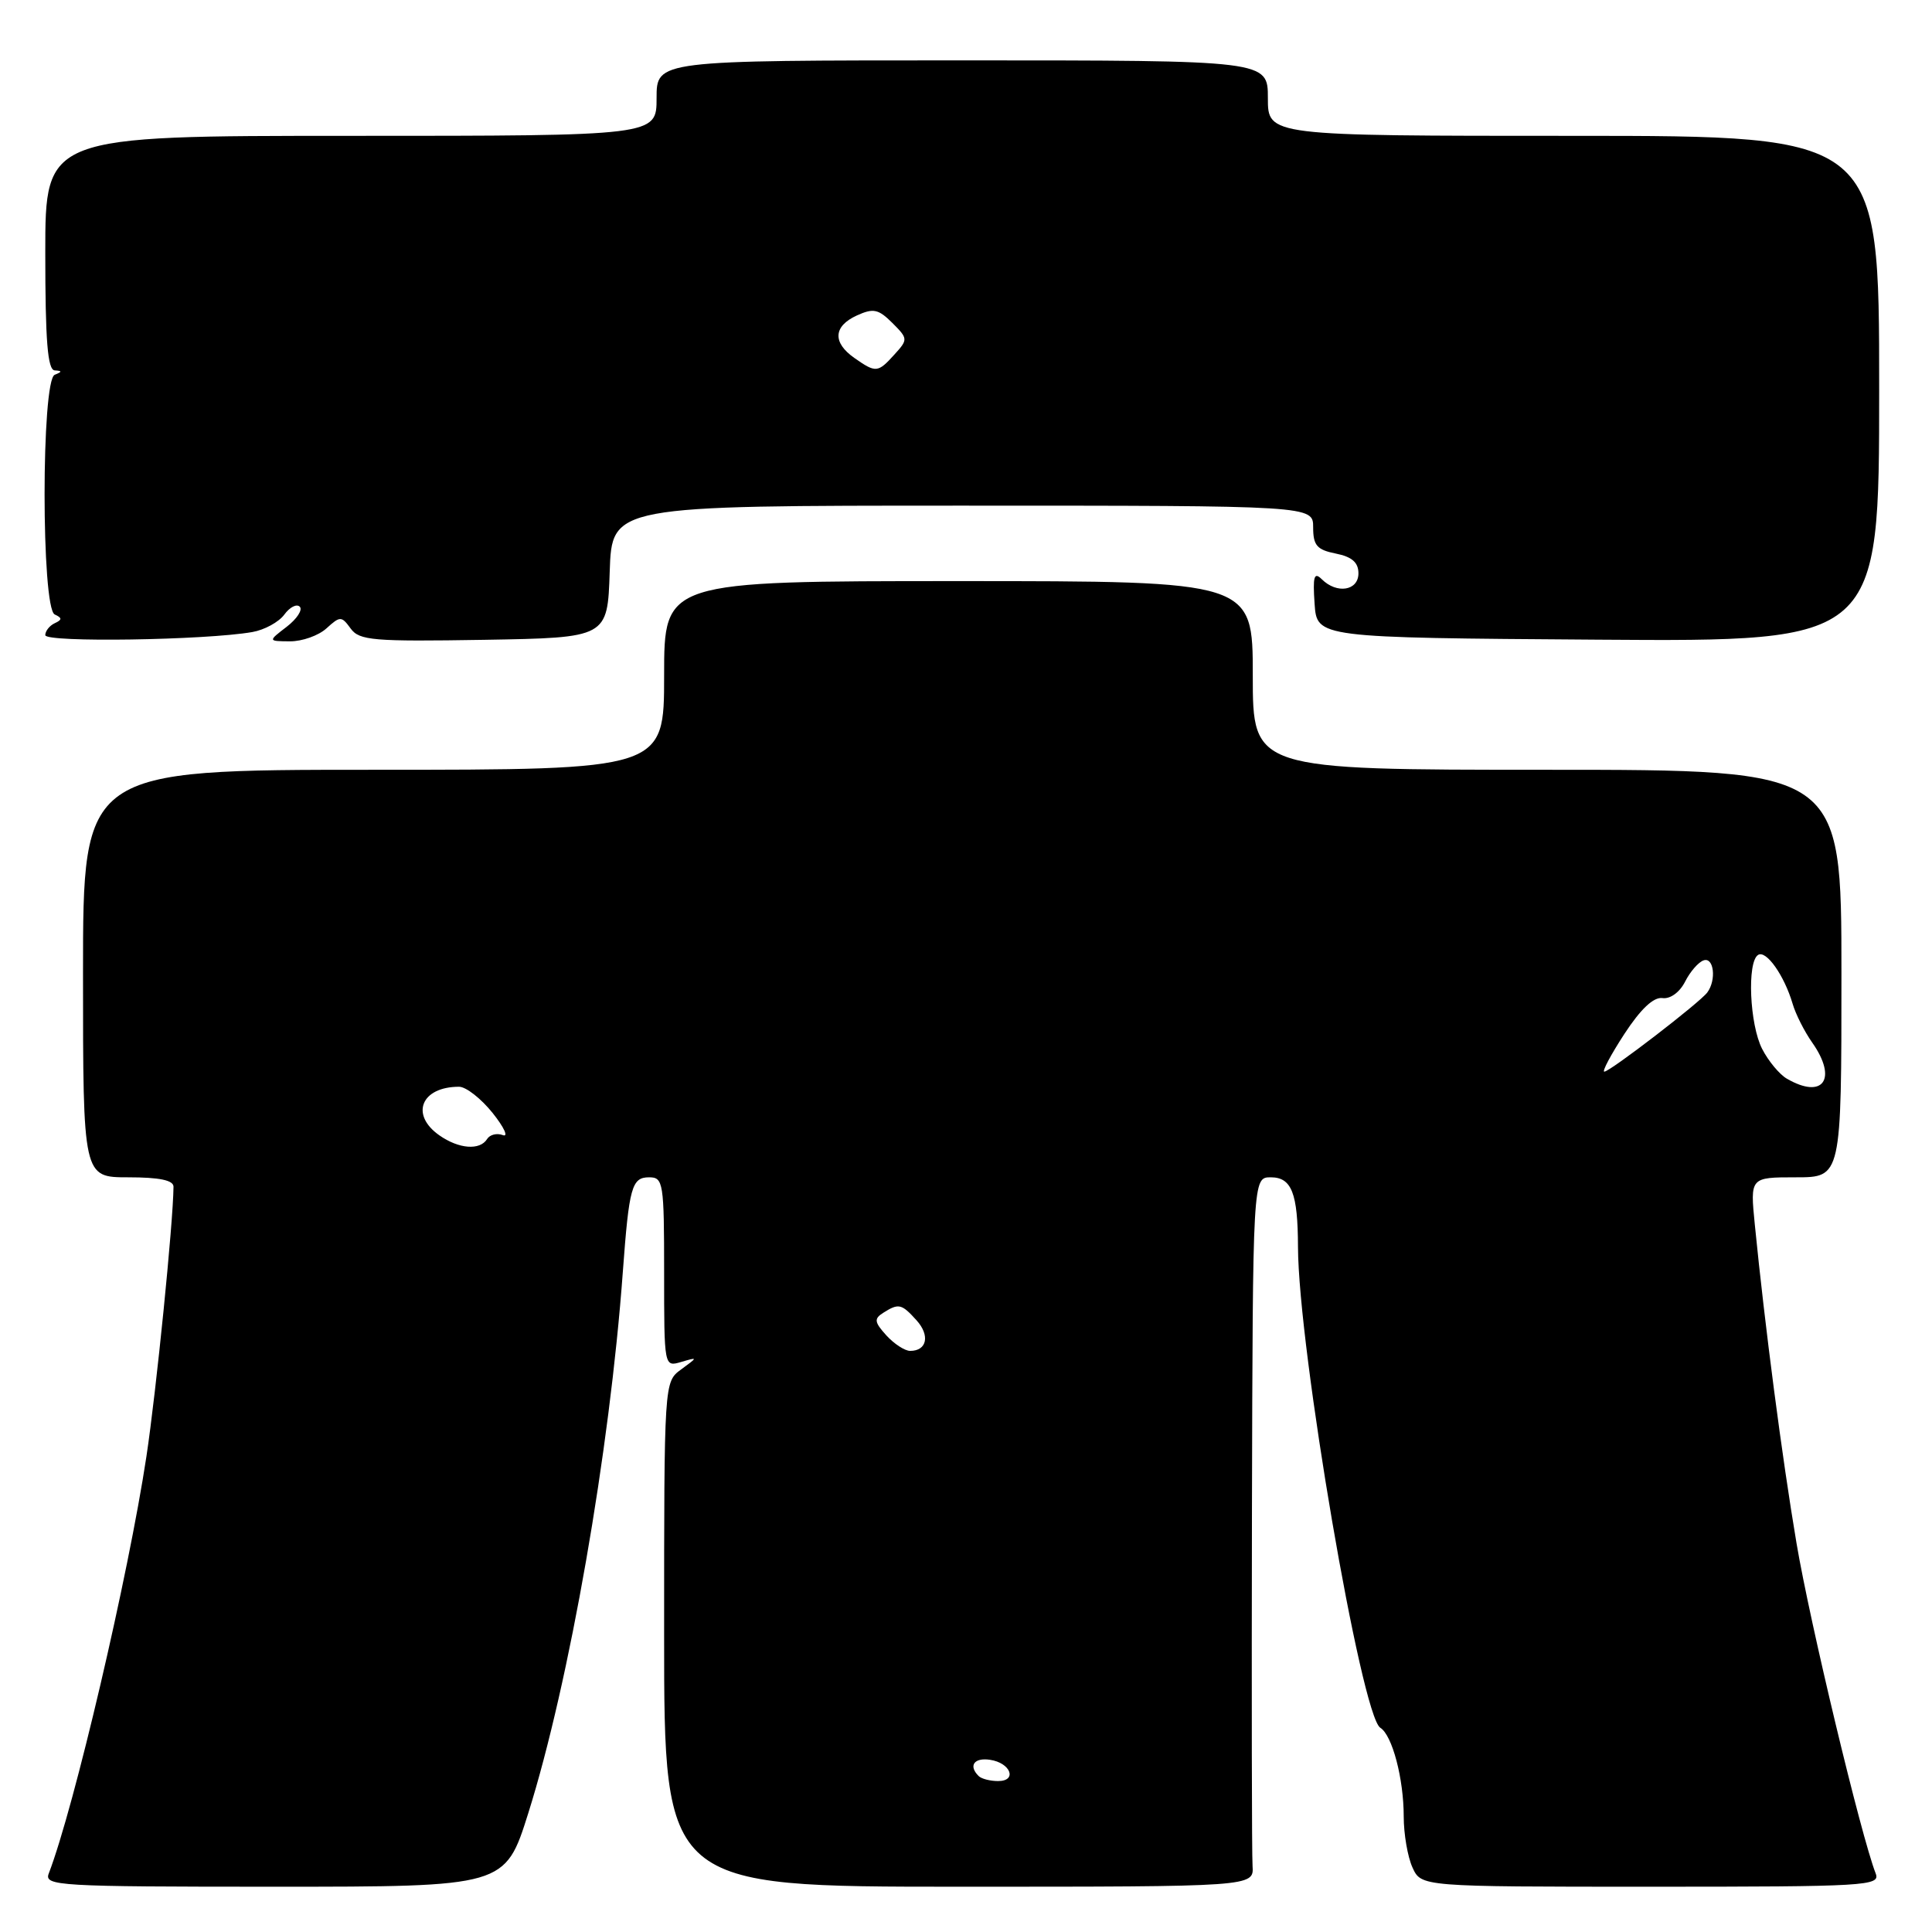 <?xml version="1.0" encoding="UTF-8" standalone="no"?>
<!DOCTYPE svg PUBLIC "-//W3C//DTD SVG 1.1//EN" "http://www.w3.org/Graphics/SVG/1.1/DTD/svg11.dtd" >
<svg xmlns="http://www.w3.org/2000/svg" xmlns:xlink="http://www.w3.org/1999/xlink" version="1.1" viewBox="0 0 256 256">
 <g >
 <path fill="currentColor"
d=" M 70.00 240.25 C 75.44 222.96 80.79 192.35 82.53 168.50 C 83.36 157.27 83.71 156.00 86.02 156.00 C 87.89 156.00 88.00 156.71 88.00 168.57 C 88.00 181.13 88.00 181.13 90.25 180.47 C 92.50 179.81 92.50 179.81 90.25 181.46 C 88.00 183.11 88.00 183.11 88.00 216.56 C 88.00 250.00 88.00 250.00 127.08 250.00 C 166.15 250.00 166.15 250.00 165.97 247.25 C 165.87 245.74 165.84 224.59 165.89 200.25 C 166.00 156.00 166.00 156.00 168.38 156.00 C 171.15 156.00 171.97 158.09 171.99 165.21 C 172.03 178.67 180.37 227.37 182.90 228.94 C 184.48 229.92 186.00 235.68 186.00 240.70 C 186.00 243.01 186.52 246.05 187.16 247.45 C 188.32 250.00 188.32 250.00 218.77 250.00 C 247.36 250.00 249.17 249.89 248.54 248.25 C 246.59 243.24 239.81 214.95 238.05 204.50 C 236.12 193.06 233.86 175.75 232.52 162.25 C 231.90 156.00 231.90 156.00 237.95 156.00 C 244.00 156.00 244.00 156.00 244.00 129.00 C 244.00 102.00 244.00 102.00 205.00 102.00 C 166.00 102.00 166.00 102.00 166.00 89.50 C 166.00 77.00 166.00 77.00 127.00 77.00 C 88.00 77.00 88.00 77.00 88.00 89.50 C 88.00 102.00 88.00 102.00 49.50 102.00 C 11.00 102.00 11.00 102.00 11.00 129.00 C 11.00 156.00 11.00 156.00 17.00 156.00 C 21.14 156.00 23.00 156.39 22.99 157.25 C 22.95 162.00 20.71 184.32 19.40 193.00 C 17.00 208.84 9.84 239.45 6.46 248.25 C 5.83 249.89 7.65 250.00 36.36 250.00 C 66.93 250.00 66.93 250.00 70.00 240.25 Z  M 33.43 83.75 C 35.04 83.47 36.94 82.43 37.67 81.44 C 38.39 80.45 39.31 79.98 39.72 80.39 C 40.13 80.80 39.35 82.00 37.99 83.05 C 35.50 84.96 35.50 84.96 38.42 84.98 C 40.03 84.99 42.21 84.22 43.26 83.26 C 45.08 81.61 45.25 81.62 46.47 83.29 C 47.62 84.87 49.46 85.02 64.13 84.78 C 80.50 84.50 80.50 84.50 80.79 75.75 C 81.08 67.00 81.08 67.00 127.54 67.00 C 174.00 67.00 174.00 67.00 174.00 69.88 C 174.00 72.27 174.50 72.85 177.00 73.35 C 179.15 73.78 180.00 74.53 180.00 75.97 C 180.00 78.28 177.14 78.74 175.14 76.75 C 174.12 75.74 173.94 76.38 174.19 80.00 C 174.50 84.50 174.50 84.50 211.75 84.76 C 249.00 85.02 249.00 85.02 249.00 51.51 C 249.00 18.00 249.00 18.00 208.50 18.00 C 168.00 18.00 168.00 18.00 168.00 13.00 C 168.00 8.00 168.00 8.00 127.50 8.00 C 87.00 8.00 87.00 8.00 87.00 13.00 C 87.00 18.00 87.00 18.00 46.50 18.00 C 6.00 18.00 6.00 18.00 6.00 33.50 C 6.00 45.19 6.31 49.02 7.25 49.08 C 8.25 49.14 8.25 49.26 7.25 49.66 C 5.46 50.38 5.46 80.58 7.25 81.42 C 8.25 81.88 8.25 82.12 7.25 82.58 C 6.56 82.90 6.00 83.62 6.00 84.16 C 6.00 85.16 27.24 84.83 33.43 83.75 Z  M 129.67 235.33 C 128.30 233.97 129.07 232.87 131.17 233.18 C 133.92 233.58 134.84 236.00 132.25 236.00 C 131.20 236.00 130.03 235.70 129.67 235.33 Z  M 117.44 176.94 C 115.85 175.18 115.79 174.74 117.04 173.95 C 119.08 172.66 119.46 172.75 121.44 174.94 C 123.26 176.95 122.83 179.00 120.60 179.00 C 119.89 179.00 118.47 178.07 117.44 176.94 Z  M 58.22 150.44 C 54.31 147.70 55.81 144.00 60.83 144.00 C 61.75 144.00 63.75 145.57 65.28 147.48 C 66.80 149.39 67.41 150.71 66.63 150.41 C 65.84 150.11 64.91 150.34 64.54 150.93 C 63.59 152.46 60.80 152.25 58.22 150.44 Z  M 236.75 142.92 C 235.79 142.36 234.32 140.60 233.50 139.00 C 231.83 135.77 231.47 127.45 232.96 126.53 C 234.03 125.86 236.42 129.24 237.53 133.00 C 237.93 134.38 239.10 136.69 240.13 138.15 C 243.53 142.98 241.57 145.73 236.75 142.92 Z  M 215.24 137.00 C 217.39 133.71 219.10 132.09 220.28 132.25 C 221.31 132.40 222.56 131.49 223.28 130.08 C 223.95 128.75 225.06 127.47 225.75 127.25 C 227.10 126.80 227.45 129.85 226.23 131.50 C 225.26 132.83 213.33 142.00 212.58 142.00 C 212.25 142.00 213.45 139.75 215.24 137.00 Z  M 113.22 47.44 C 110.29 45.39 110.41 43.23 113.54 41.80 C 115.72 40.81 116.39 40.95 118.23 42.78 C 120.32 44.87 120.33 44.98 118.53 46.96 C 116.32 49.41 116.06 49.43 113.22 47.44 Z "/>
</g>
</svg>